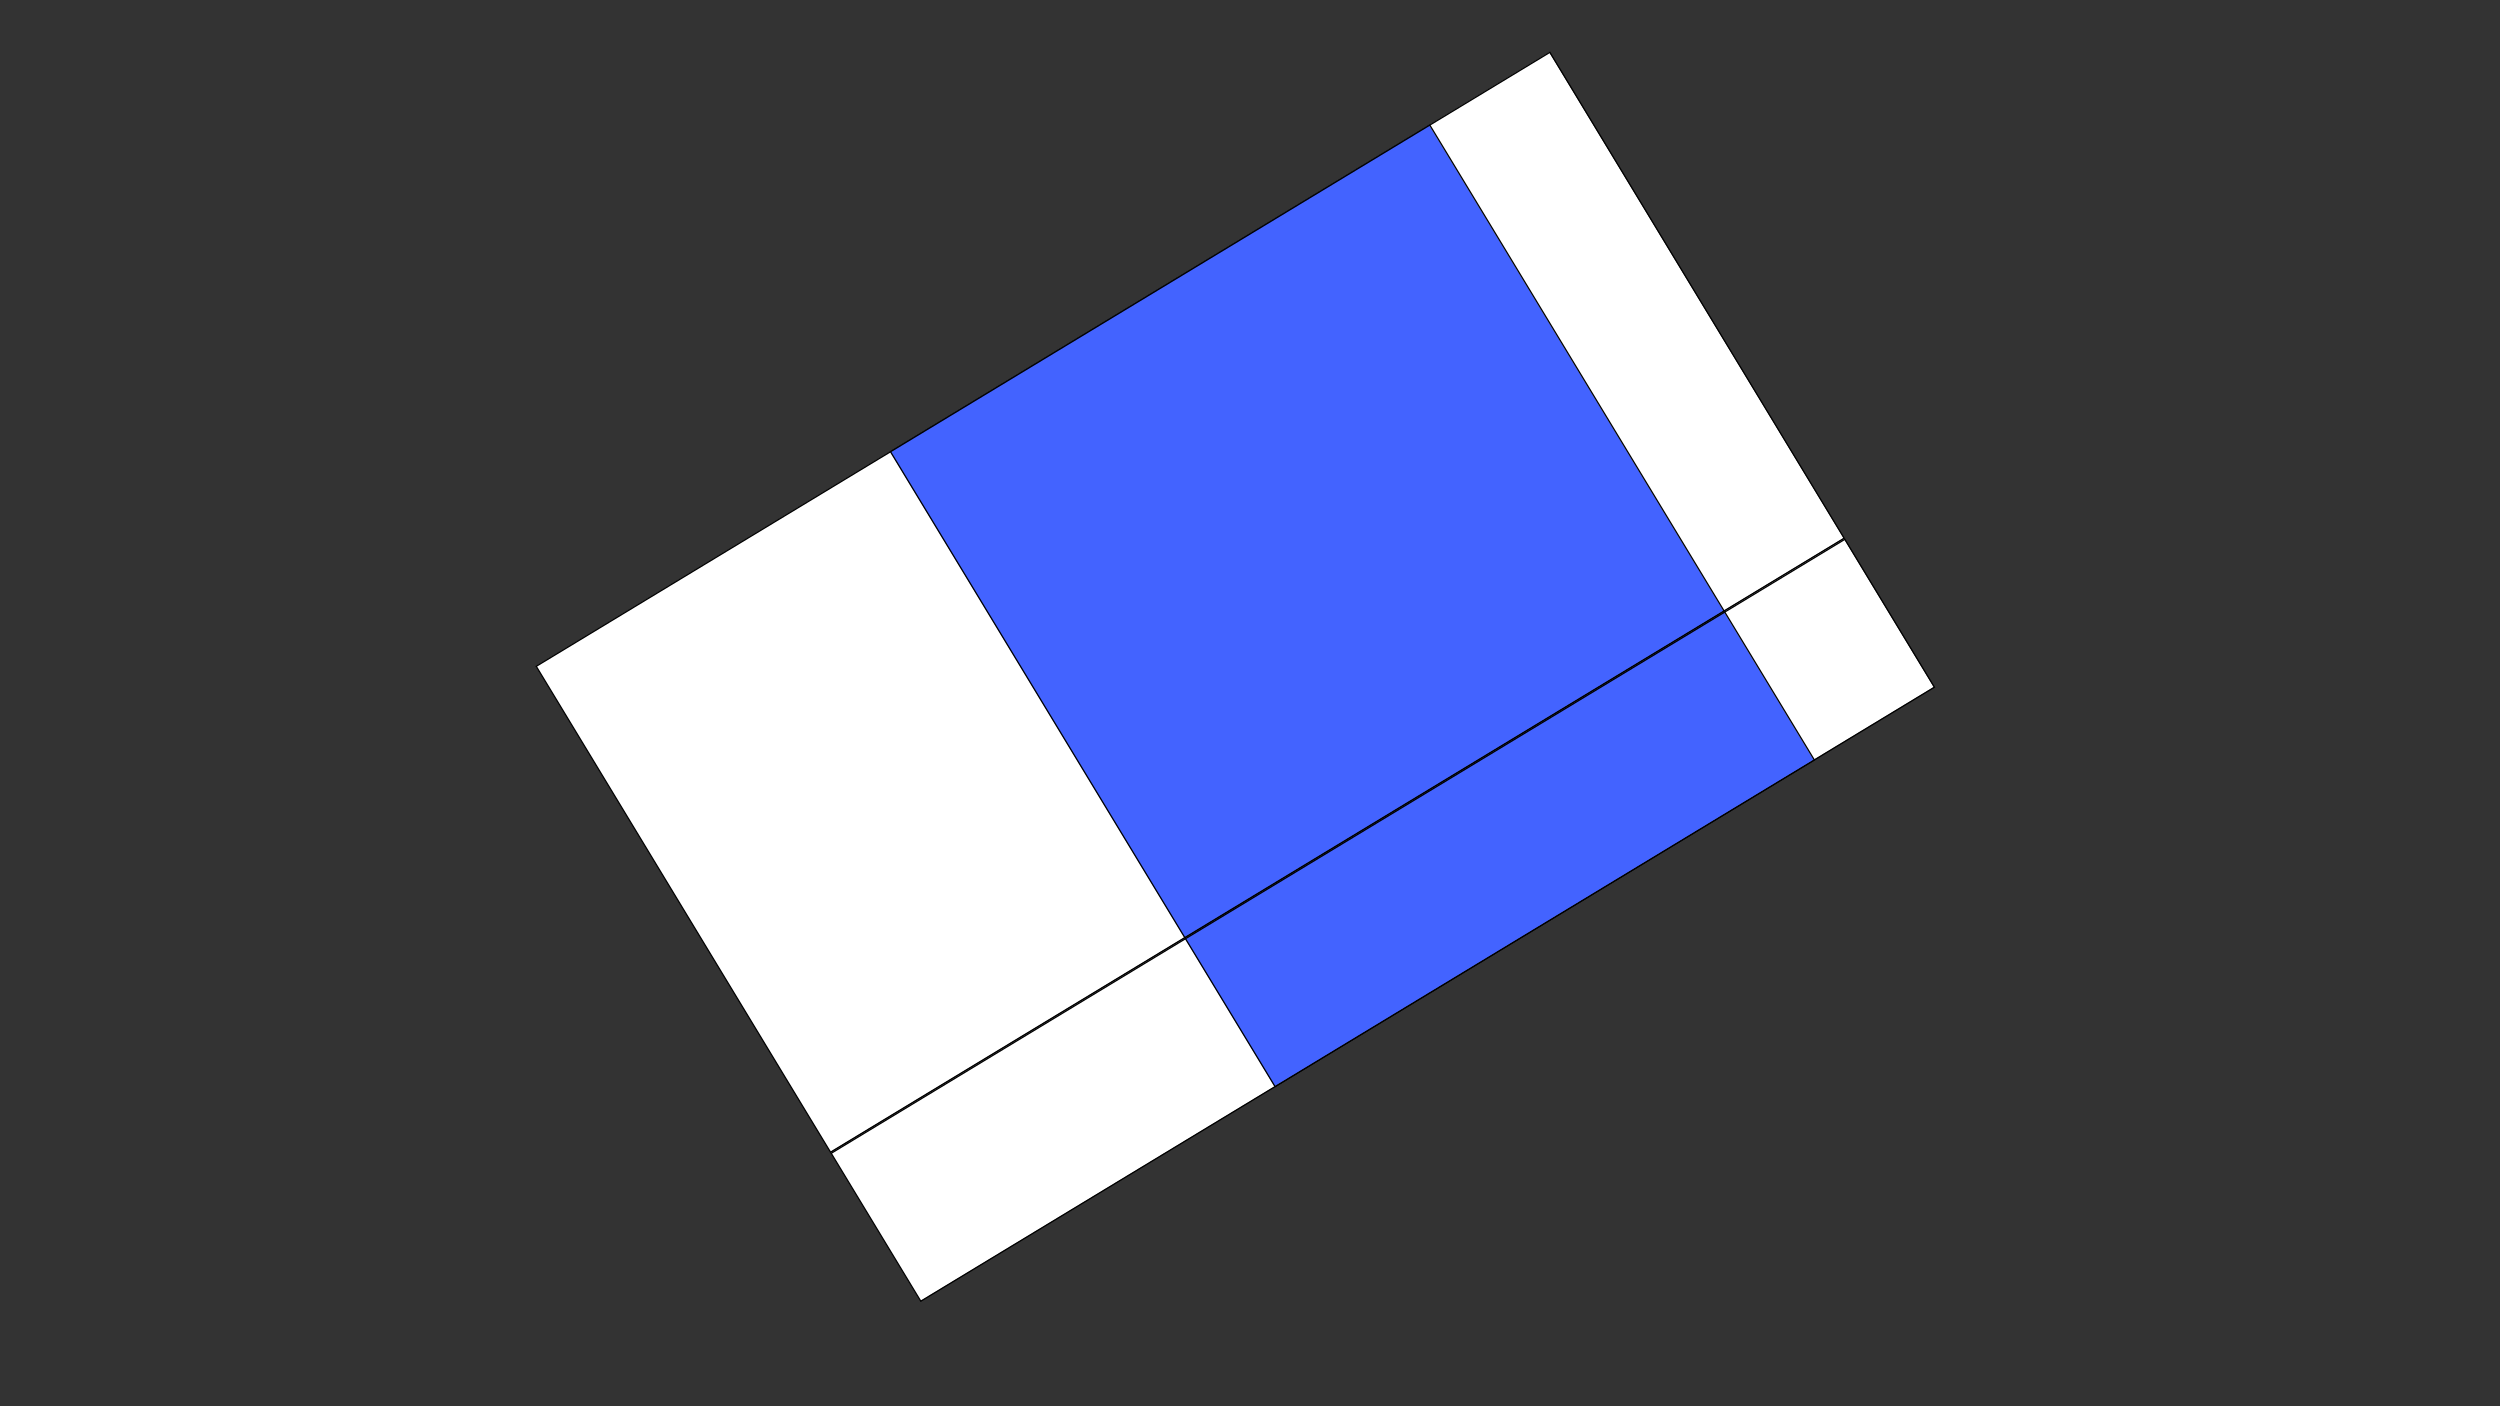 <?xml version="1.0" encoding="utf-8"?>
<!-- Generator: Adobe Illustrator 23.0.5, SVG Export Plug-In . SVG Version: 6.00 Build 0)  -->
<svg version="1.1" id="圖層_1" xmlns="http://www.w3.org/2000/svg" xmlns:xlink="http://www.w3.org/1999/xlink" x="0px" y="0px"
	 viewBox="0 0 1920 1080" style="enable-background:new 0 0 1920 1080;" xml:space="preserve">
<rect x="0" y="0" width="1920" height="1080" fill="#333333" stroke="none"/>
<style type="text/css">
	.st0{fill:#FFFFFF;}
	.st1{fill:#4363FF;}
</style>
<g>
	<g>
		
			<rect x="459" y="244.41" transform="matrix(0.855 -0.518 0.518 0.855 -107.393 540.494)" class="st0" width="910.15" height="436.26"/>
		<path d="M1190.13,40.88l225.51,372.29L638.02,884.19L412.52,511.9L1190.13,40.88 M1190.47,39.51L411.14,511.57l226.54,374
			l779.32-472.06L1190.47,39.51L1190.47,39.51z"/>
	</g>
	<g>
		
			<rect x="606.93" y="640.36" transform="matrix(0.855 -0.518 0.518 0.855 -212.518 652.468)" class="st0" width="910.15" height="132.79"/>
		<path d="M1416.67,414.88l68.28,112.72L707.34,998.63L639.06,885.9L1416.67,414.88 M1417.01,413.51L637.68,885.57L707,1000
			l779.32-472.06L1417.01,413.51L1417.01,413.51z"/>
	</g>
	<g>
		
			<rect x="761.88" y="189.94" transform="matrix(0.855 -0.518 0.518 0.855 -66.164 579.201)" class="st1" width="484.23" height="436.26"/>
		<path d="M1097.9,96.75l225.51,372.29L910.09,719.39L684.59,347.1L1097.9,96.75 M1098.24,95.37L683.21,346.76l226.54,374
			l415.02-251.39L1098.24,95.37L1098.24,95.37z"/>
	</g>
	<g>
		
			<rect x="909.81" y="585.89" transform="matrix(0.855 -0.518 0.518 0.855 -171.289 691.176)" class="st1" width="484.23" height="132.79"/>
		<path d="M1324.44,470.75l68.28,112.72L979.41,833.82L911.13,721.1L1324.44,470.75 M1324.78,469.37L909.76,720.77l69.32,114.43
			l415.02-251.39L1324.78,469.37L1324.78,469.37z"/>
	</g>
</g>
</svg>
